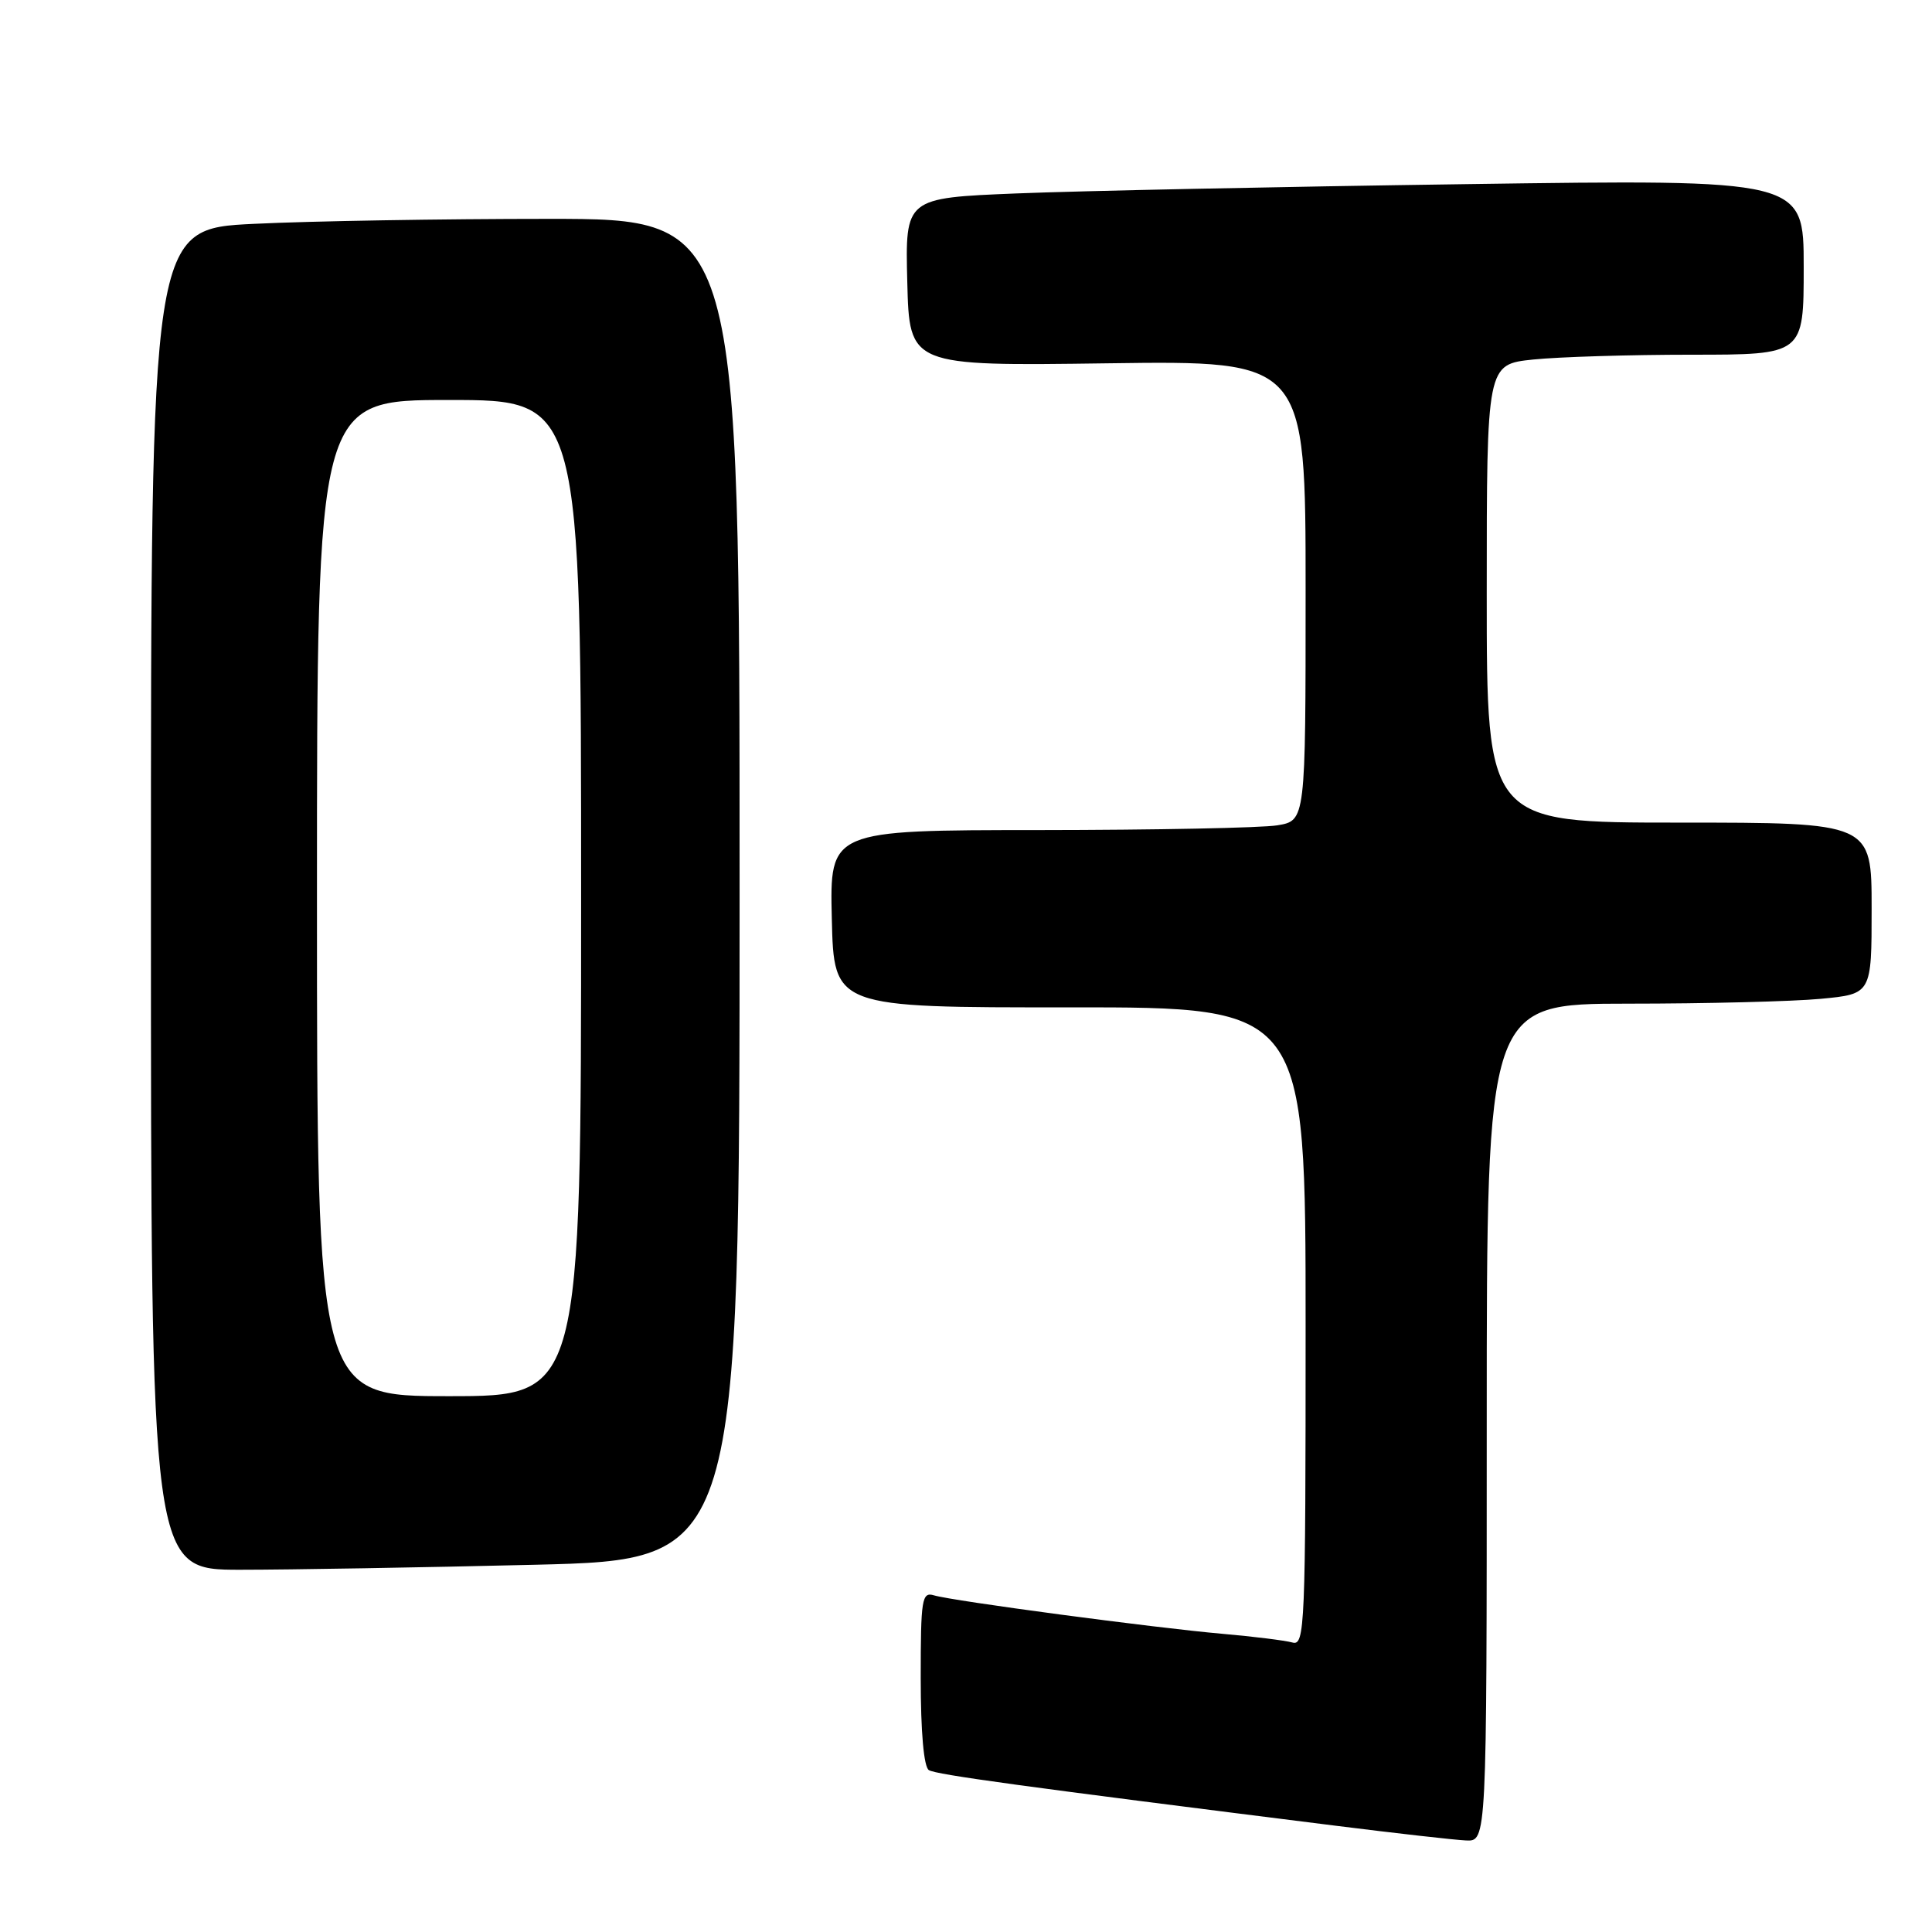 <?xml version="1.0" encoding="UTF-8" standalone="no"?>
<!DOCTYPE svg PUBLIC "-//W3C//DTD SVG 1.1//EN" "http://www.w3.org/Graphics/SVG/1.1/DTD/svg11.dtd" >
<svg xmlns="http://www.w3.org/2000/svg" xmlns:xlink="http://www.w3.org/1999/xlink" version="1.1" viewBox="0 0 256 256">
 <g >
 <path fill="currentColor"
d=" M 197.00 188.50 C 197.00 133.00 197.00 133.00 215.75 132.99 C 226.06 132.99 237.54 132.70 241.25 132.35 C 248.00 131.71 248.00 131.71 248.00 120.36 C 248.00 109.00 248.00 109.00 222.50 109.00 C 197.00 109.00 197.00 109.00 197.00 78.64 C 197.00 48.28 197.00 48.28 203.15 47.64 C 206.53 47.29 215.98 47.00 224.15 47.00 C 239.00 47.00 239.00 47.00 239.00 35.38 C 239.00 23.76 239.00 23.76 194.25 24.40 C 169.64 24.74 142.85 25.30 134.72 25.63 C 119.94 26.23 119.94 26.23 120.22 37.36 C 120.50 48.50 120.50 48.50 146.75 48.14 C 173.00 47.78 173.00 47.78 173.00 78.26 C 173.00 108.74 173.00 108.74 169.25 109.36 C 167.19 109.70 153.00 109.98 137.72 109.99 C 109.94 110.00 109.94 110.00 110.22 121.75 C 110.50 133.50 110.50 133.50 141.75 133.48 C 173.00 133.46 173.00 133.46 173.00 175.80 C 173.00 215.64 172.90 218.11 171.25 217.64 C 170.29 217.37 166.12 216.85 162.00 216.49 C 153.06 215.71 126.23 212.14 123.75 211.39 C 122.15 210.91 122.00 211.88 122.00 222.37 C 122.00 229.51 122.41 234.13 123.08 234.55 C 124.06 235.15 135.42 236.71 177.00 241.92 C 184.97 242.92 192.74 243.80 194.25 243.87 C 197.00 244.00 197.00 244.00 197.00 188.50 Z  M 70.84 207.34 C 98.00 206.68 98.00 206.68 98.00 117.84 C 98.00 29.00 98.00 29.00 72.66 29.00 C 58.72 29.00 41.17 29.29 33.66 29.66 C 20.00 30.31 20.00 30.31 20.00 119.16 C 20.00 208.00 20.00 208.00 31.84 208.00 C 38.35 208.00 55.90 207.70 70.84 207.34 Z  M 42.00 119.00 C 42.00 53.00 42.00 53.00 59.50 53.00 C 77.00 53.00 77.00 53.00 77.00 119.00 C 77.00 185.00 77.00 185.00 59.50 185.00 C 42.00 185.00 42.00 185.00 42.00 119.00 Z "/>
</g>
</svg>